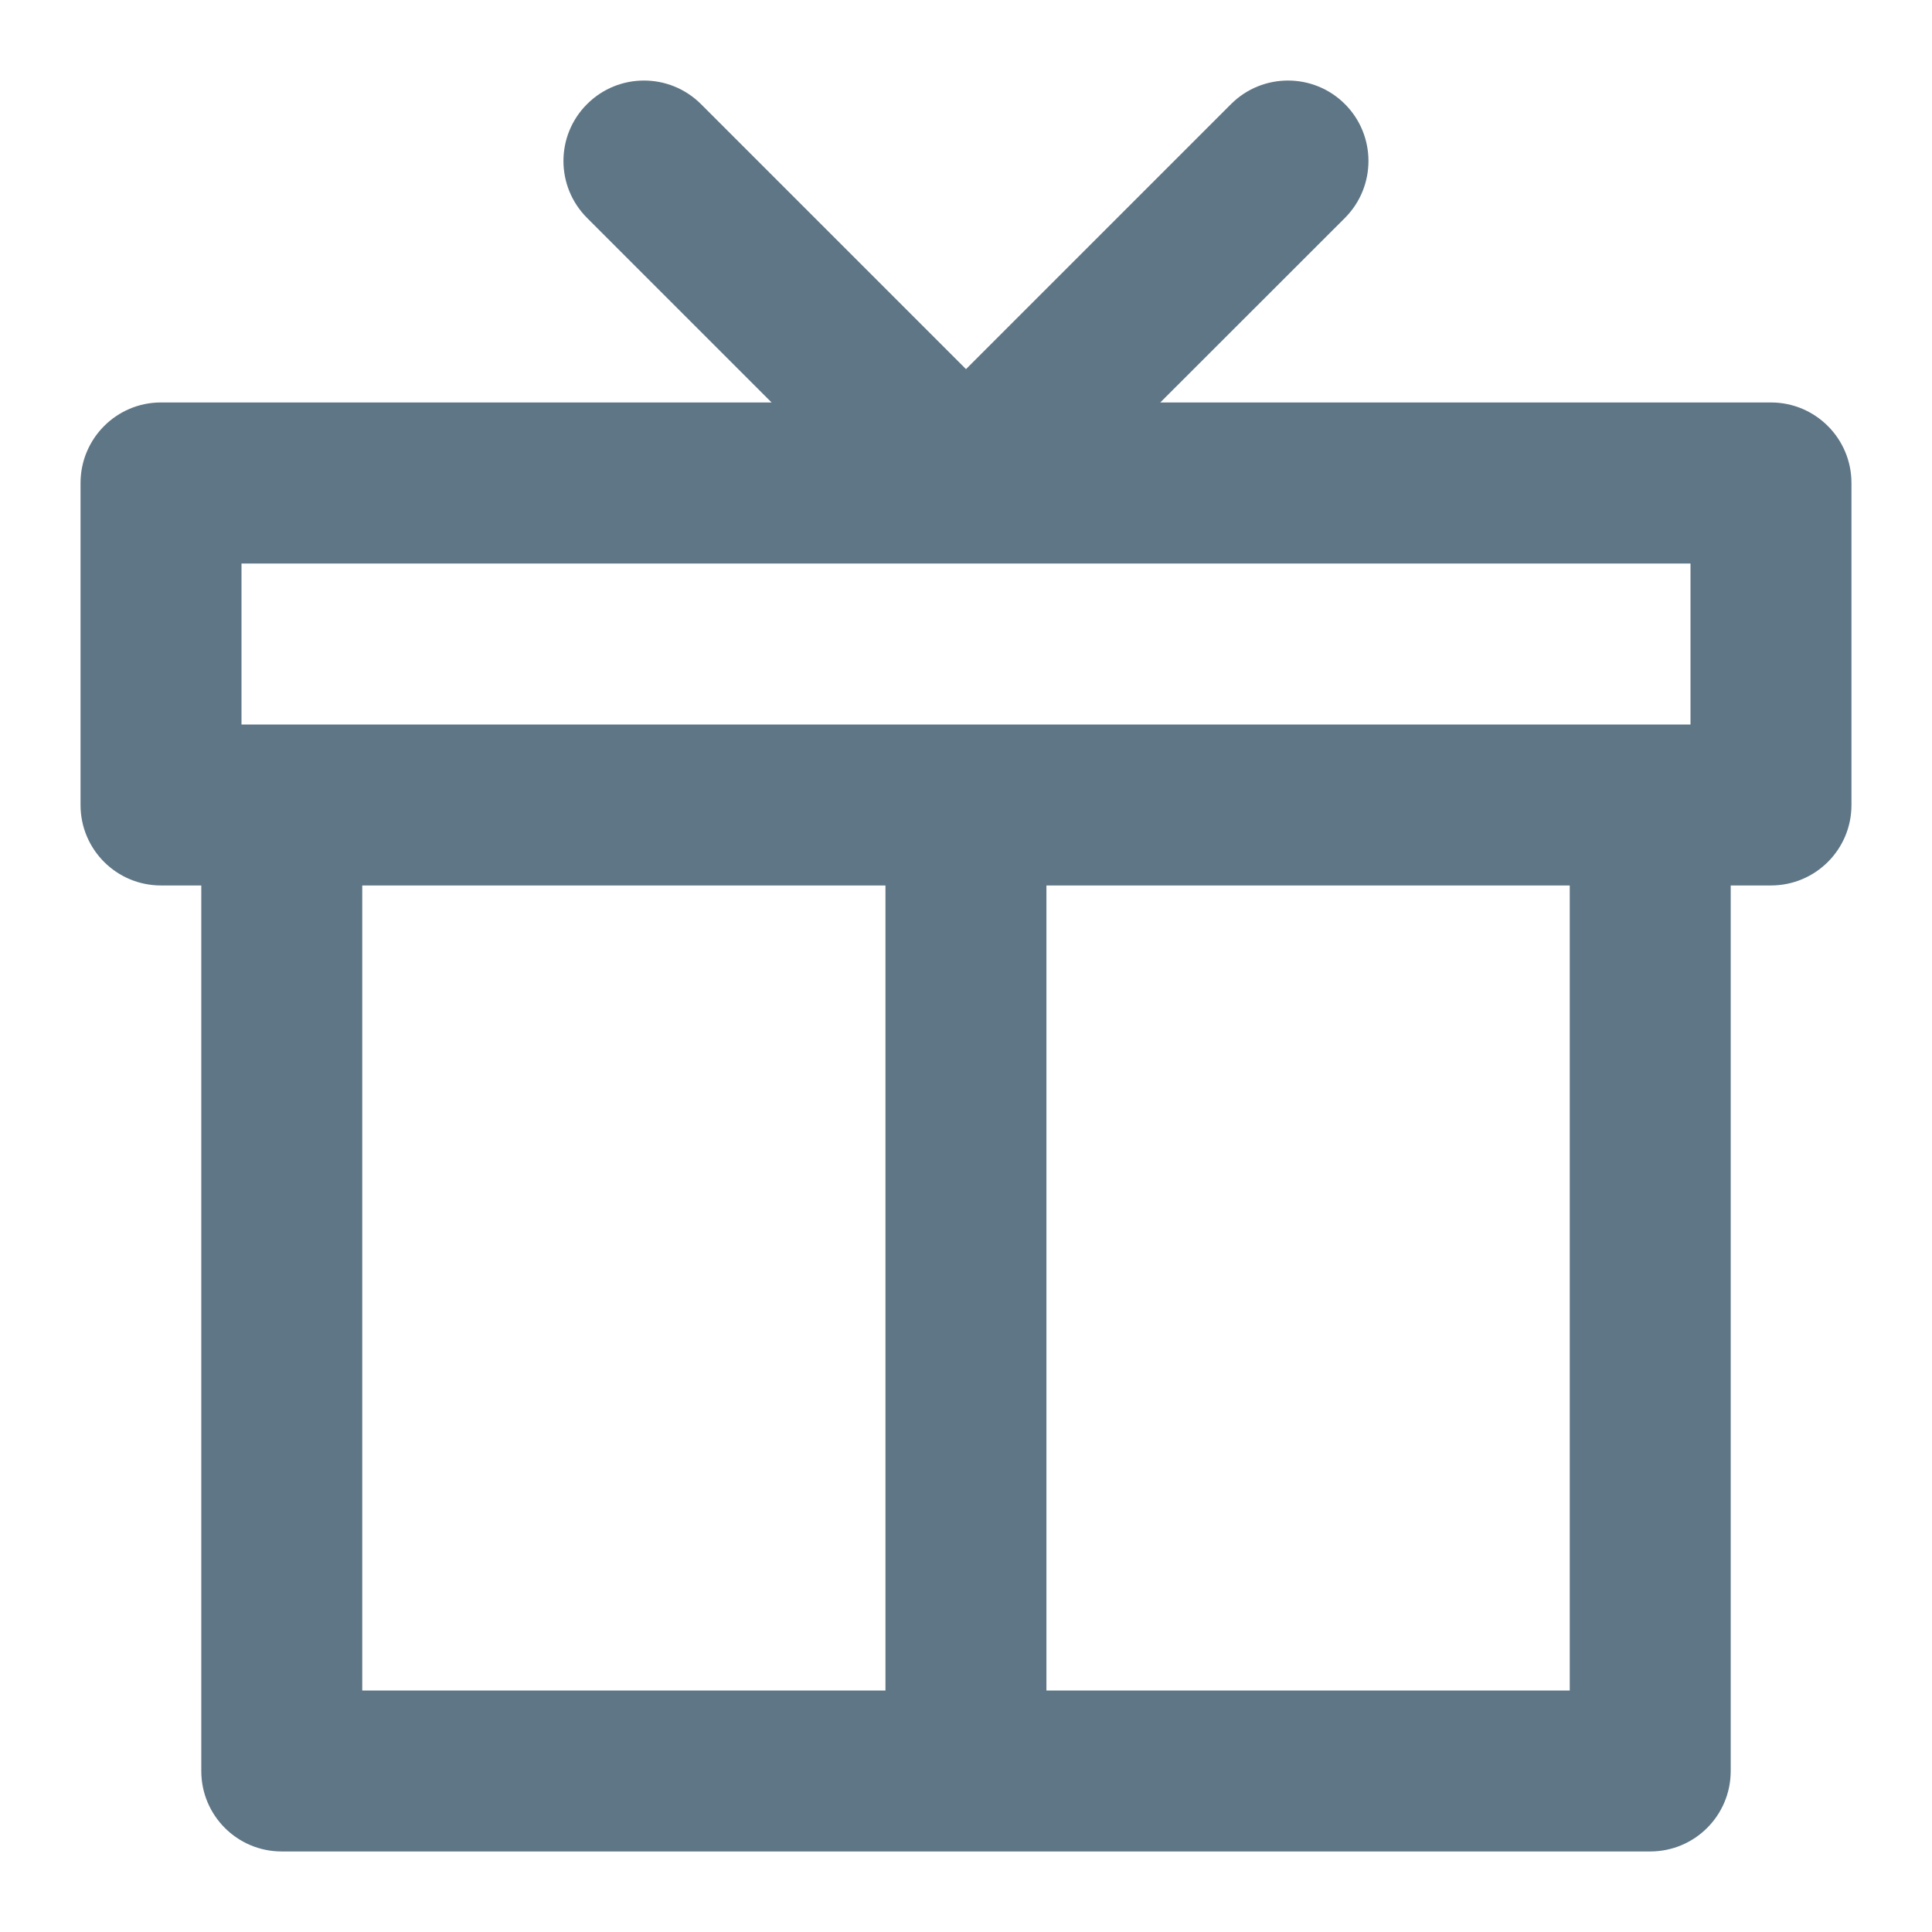 <svg width="16" height="16" viewBox="0 0 16 16" fill="none" xmlns="http://www.w3.org/2000/svg">
<path fill-rule="evenodd" clip-rule="evenodd" d="M5.805 0.862C5.544 0.602 5.122 0.602 4.862 0.862C4.601 1.122 4.601 1.544 4.862 1.805L6.39 3.333H1.333C0.965 3.333 0.667 3.632 0.667 4V6.667C0.667 7.035 0.965 7.333 1.333 7.333H1.667V14.667C1.667 15.035 1.965 15.333 2.333 15.333H13.666C14.035 15.333 14.333 15.035 14.333 14.667V7.333H14.666C15.035 7.333 15.333 7.035 15.333 6.667V4C15.333 3.632 15.035 3.333 14.666 3.333H9.609L11.138 1.805C11.398 1.544 11.398 1.122 11.138 0.862C10.878 0.602 10.455 0.602 10.195 0.862L8 3.057L5.805 0.862ZM8.666 7.333H13V14H8.666V7.333ZM3 7.333H7.333V14H3V7.333ZM14 6H2V4.667H14V6Z" fill="#5F7686"/>
</svg>
